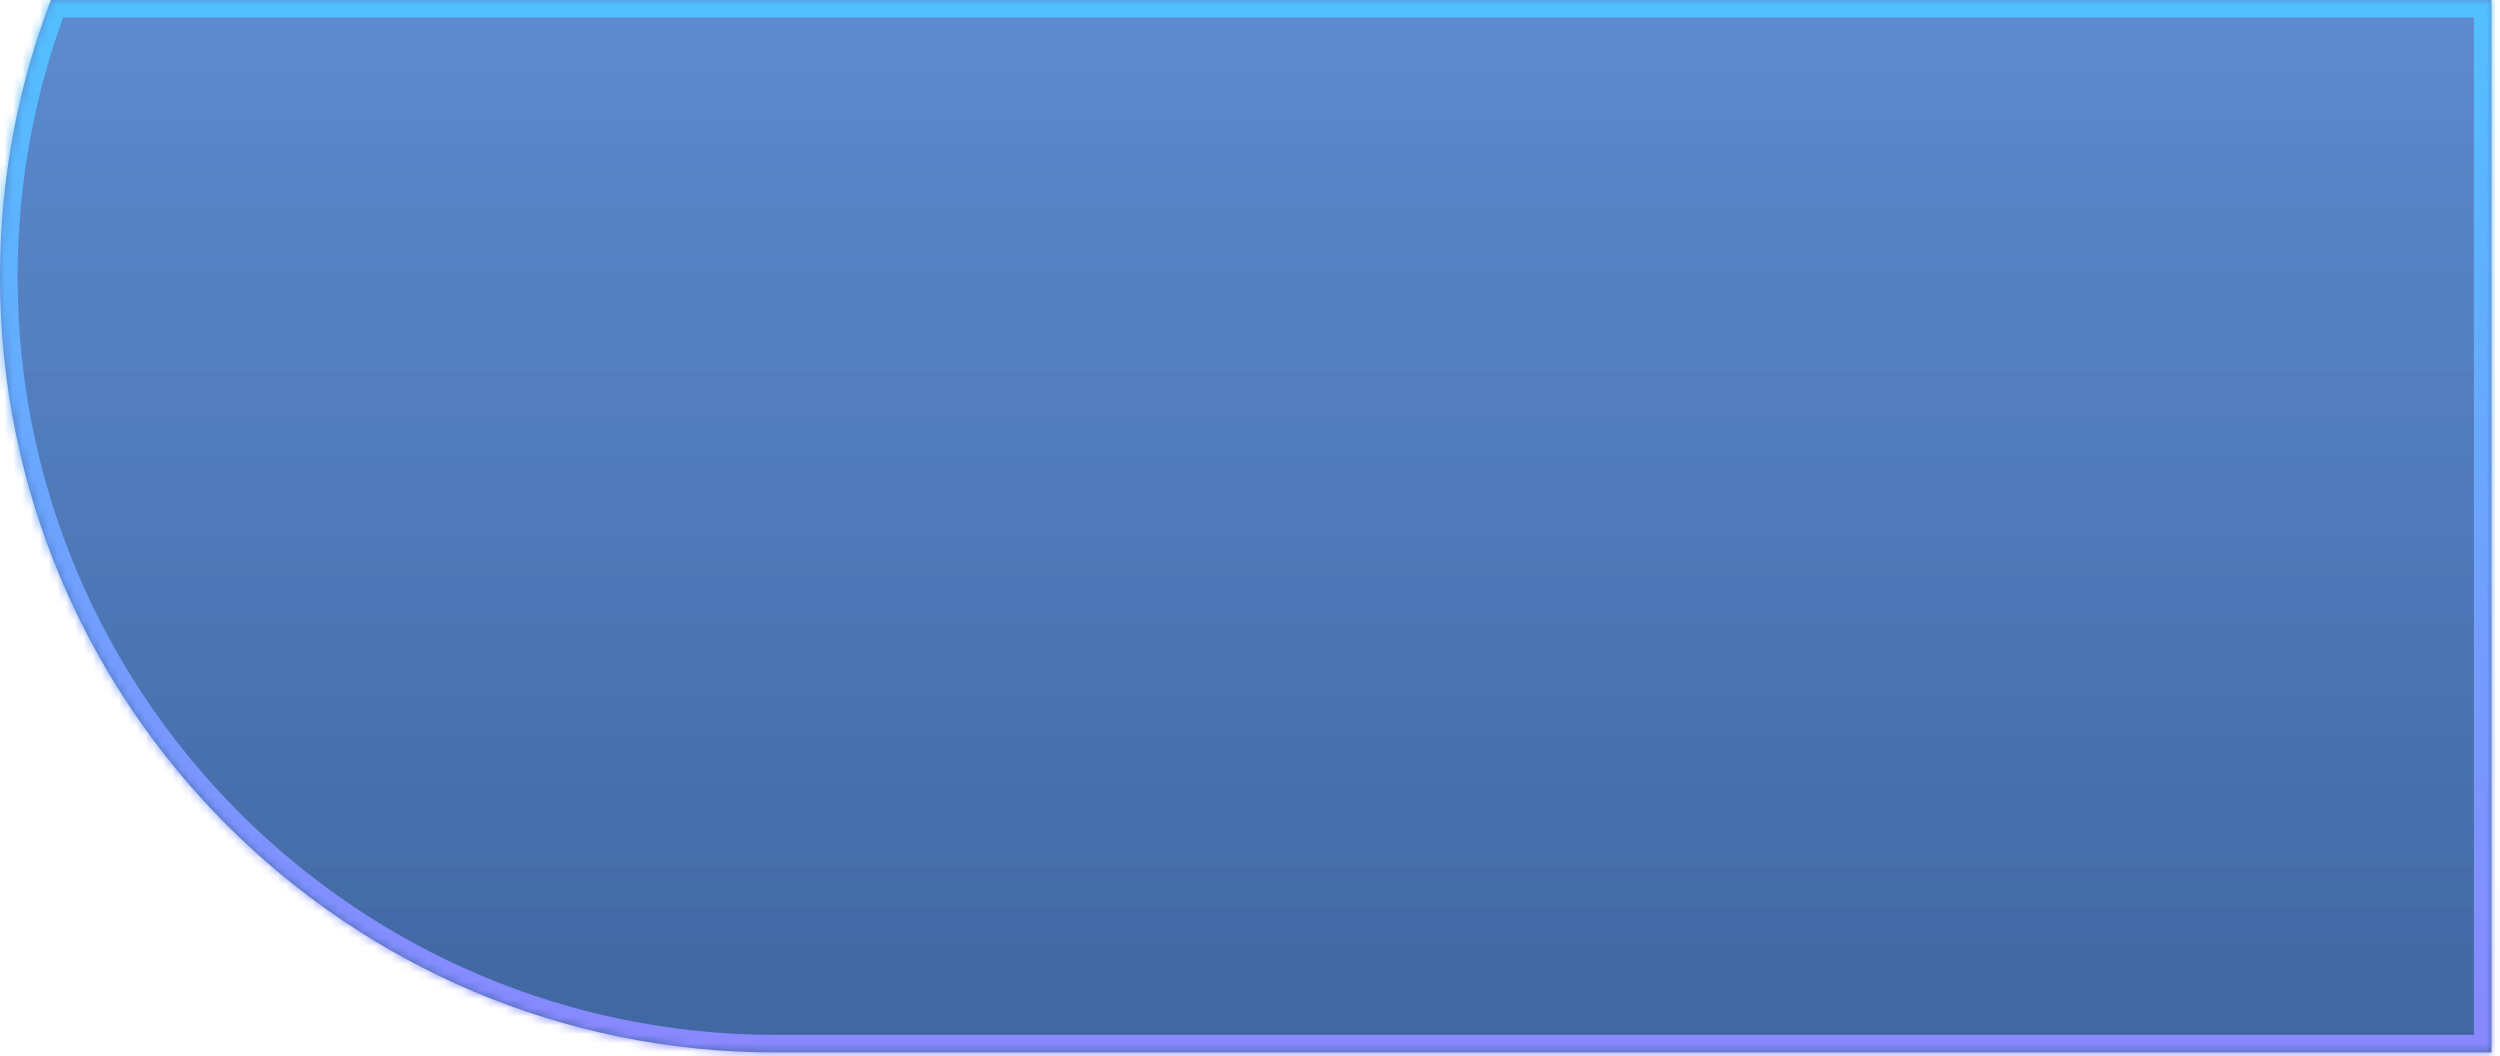 <svg width="284" height="120" viewBox="0 0 284 120" fill="none" xmlns="http://www.w3.org/2000/svg">
<g opacity="0.75">
<mask id="path-1-inside-1_837_21432" fill="white">
<path fill-rule="evenodd" clip-rule="evenodd" d="M283.032 119.56H88.097C39.442 119.56 -0 80.118 -0 31.463C-0 20.378 2.047 9.771 5.784 0H283.032V119.56Z"/>
</mask>
<path fill-rule="evenodd" clip-rule="evenodd" d="M283.032 119.56H88.097C39.442 119.56 -0 80.118 -0 31.463C-0 20.378 2.047 9.771 5.784 0H283.032V119.56Z" fill="url(#paint0_linear_837_21432)"/>
<path d="M283.032 119.56V121.56H285.032V119.56H283.032ZM5.784 0V-2H4.408L3.916 -0.714L5.784 0ZM283.032 0H285.032V-2H283.032V0ZM88.097 121.56H283.032V117.56H88.097V121.56ZM-2 31.463C-2 81.222 38.337 121.56 88.097 121.56V117.56C40.547 117.56 2 79.013 2 31.463H-2ZM3.916 -0.714C0.093 9.281 -2 20.13 -2 31.463H2C2 20.626 4.001 10.261 7.652 0.714L3.916 -0.714ZM283.032 -2H5.784V2H283.032V-2ZM281.032 0V119.56H285.032V0H281.032Z" fill="url(#paint1_linear_837_21432)" mask="url(#path-1-inside-1_837_21432)"/>
</g>
<defs>
<linearGradient id="paint0_linear_837_21432" x1="141.516" y1="0" x2="141.516" y2="119.56" gradientUnits="userSpaceOnUse">
<stop stop-color="#0F52B7" stop-opacity="0.9"/>
<stop offset="1" stop-color="#003380"/>
</linearGradient>
<linearGradient id="paint1_linear_837_21432" x1="141.516" y1="0" x2="141.516" y2="119.56" gradientUnits="userSpaceOnUse">
<stop stop-color="#17AAFF"/>
<stop offset="1" stop-color="#625FFF"/>
</linearGradient>
</defs>
</svg>
